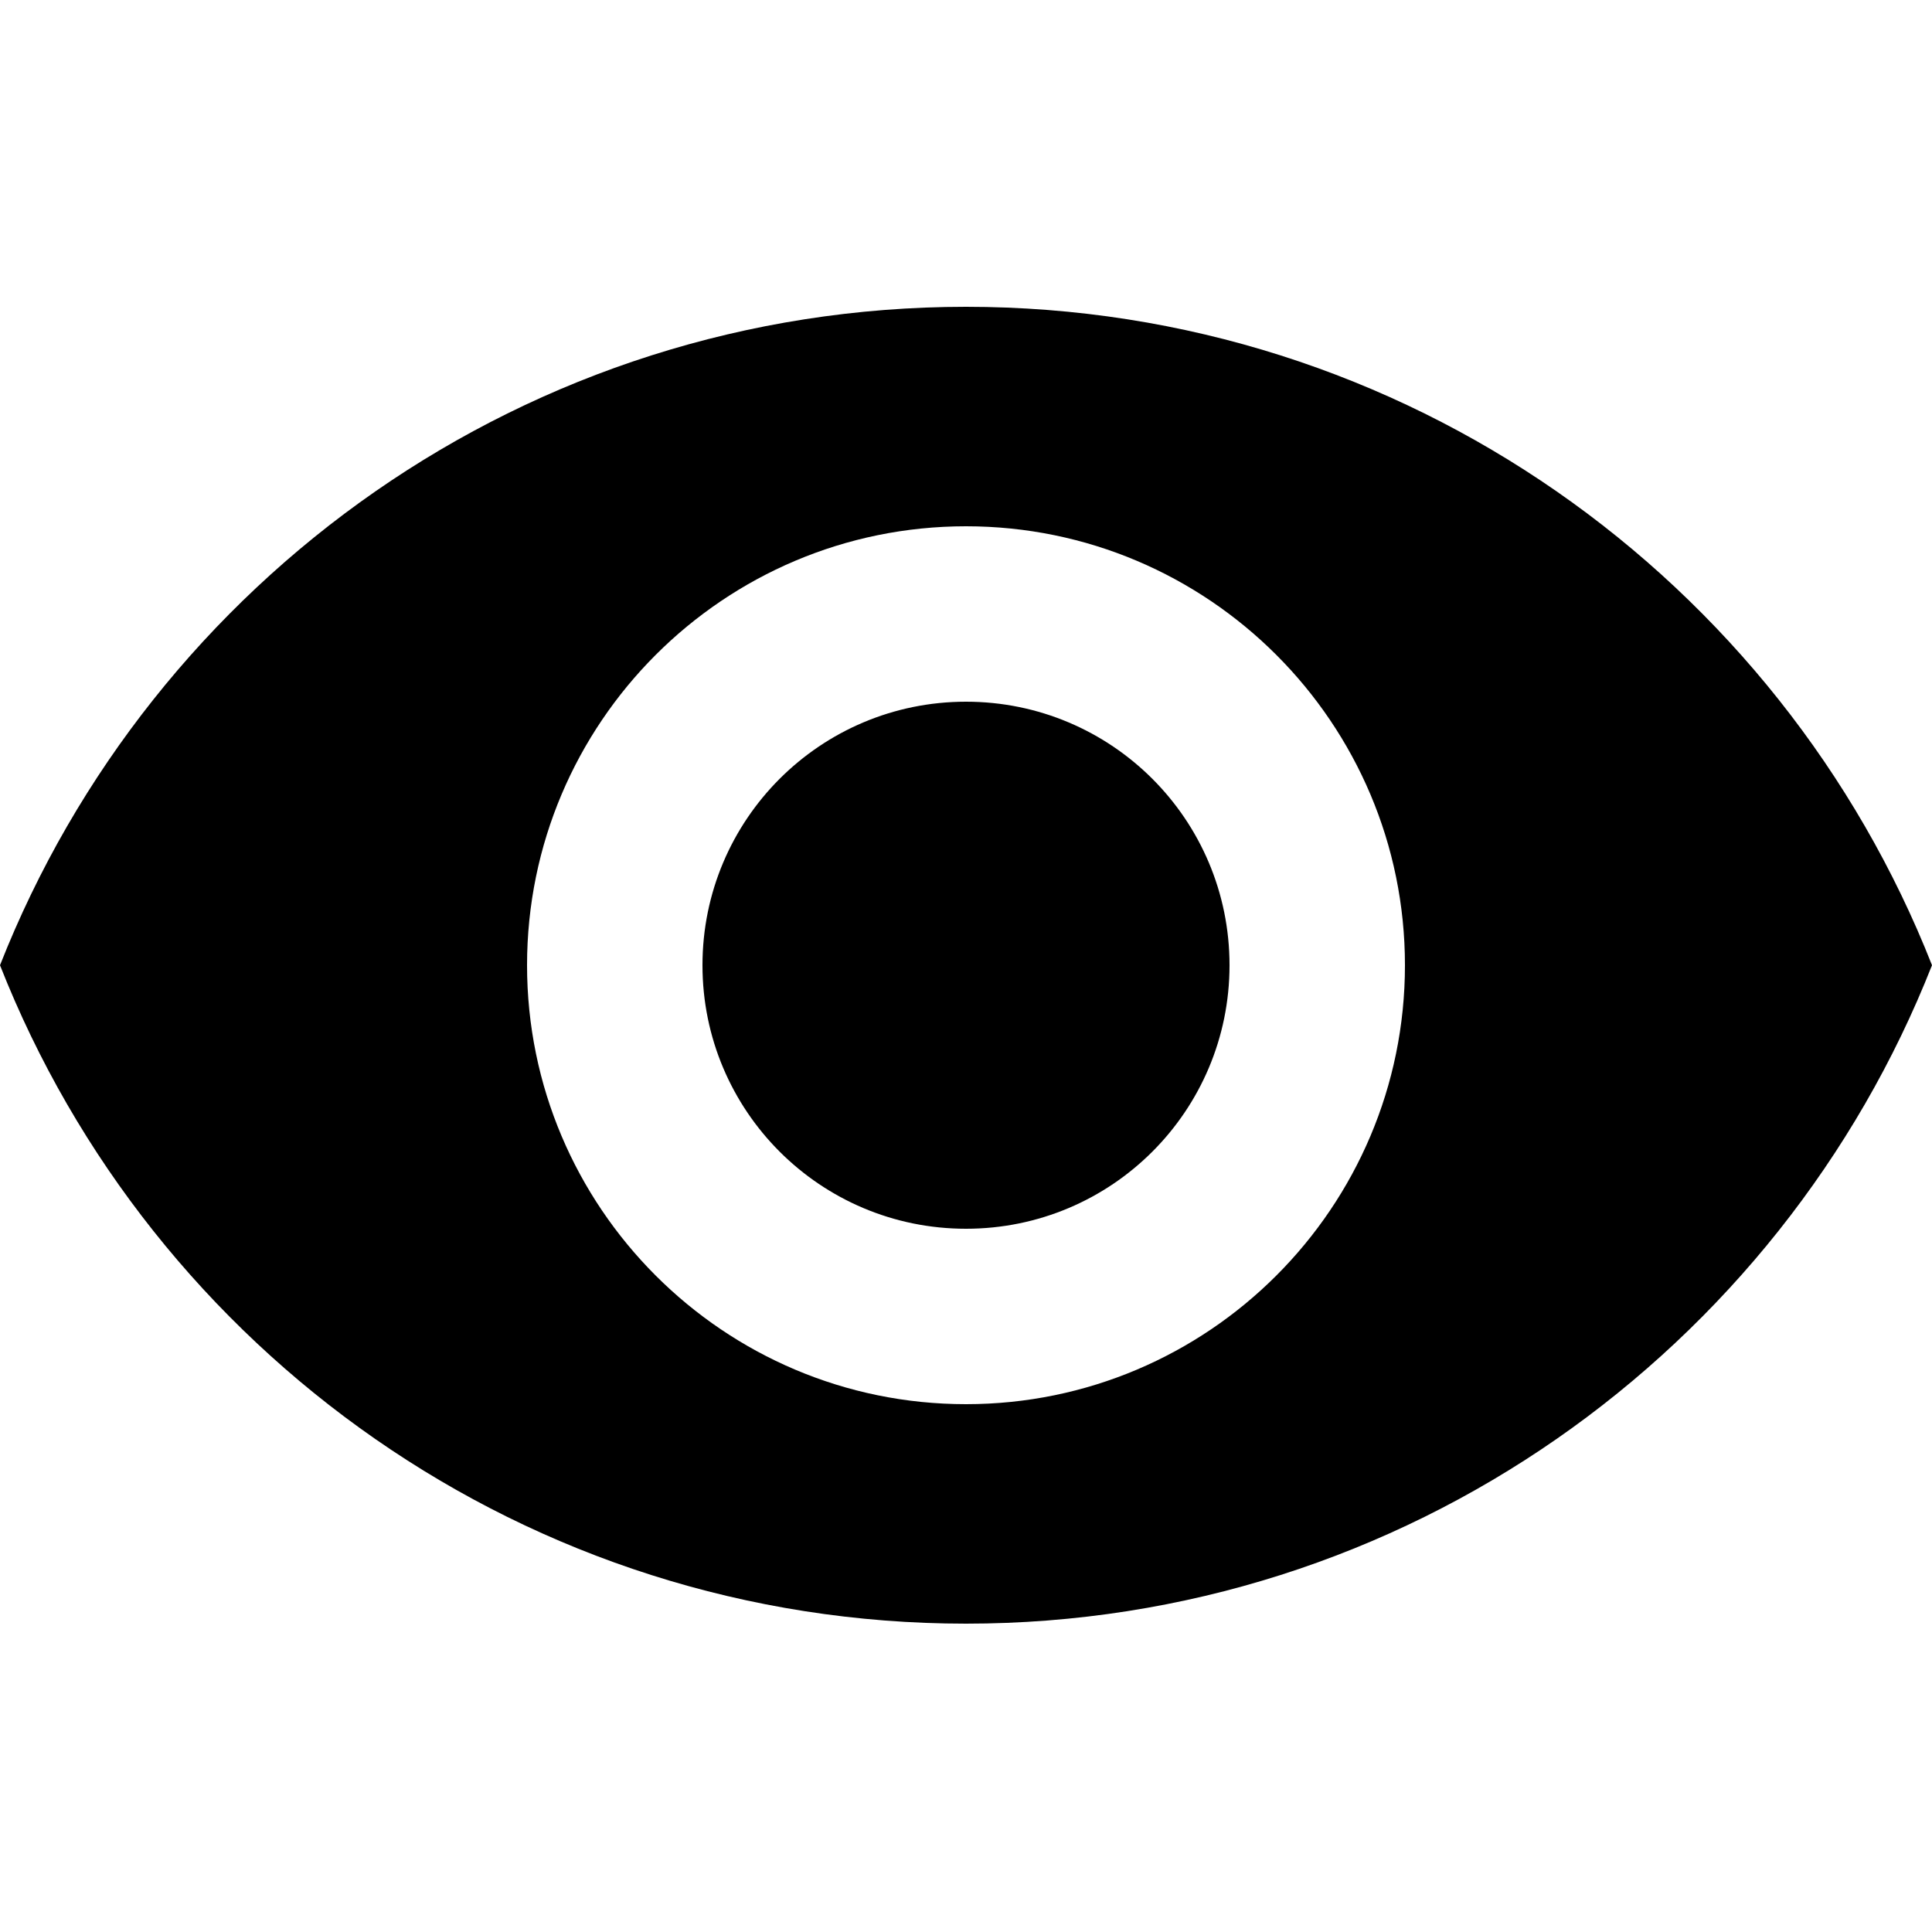 <?xml version="1.0" encoding="utf-8"?>
<!-- Generator: Adobe Illustrator 19.2.1, SVG Export Plug-In . SVG Version: 6.00 Build 0)  -->
<svg version="1.1" id="Layer_1" xmlns="http://www.w3.org/2000/svg" xmlns:xlink="http://www.w3.org/1999/xlink" x="0px" y="0px"
	 width="500px" height="500px" viewBox="0 0 500 500" enable-background="new 0 0 500 500" xml:space="preserve">
<path d="M250,79.4C136.4,79.4,39.3,150,0,249.8c39.3,99.8,136.4,170.4,250,170.4s210.7-70.7,250-170.4
	C460.7,150,363.6,79.4,250,79.4z M250,363.4c-62.7,0-113.6-50.9-113.6-113.6S187.3,136.2,250,136.2s113.6,50.9,113.6,113.6
	S312.7,363.4,250,363.4z M250,181.6c-37.7,0-68.2,30.5-68.2,68.2S212.3,318,250,318s68.2-30.5,68.2-68.2S287.7,181.6,250,181.6z"/>
</svg>
